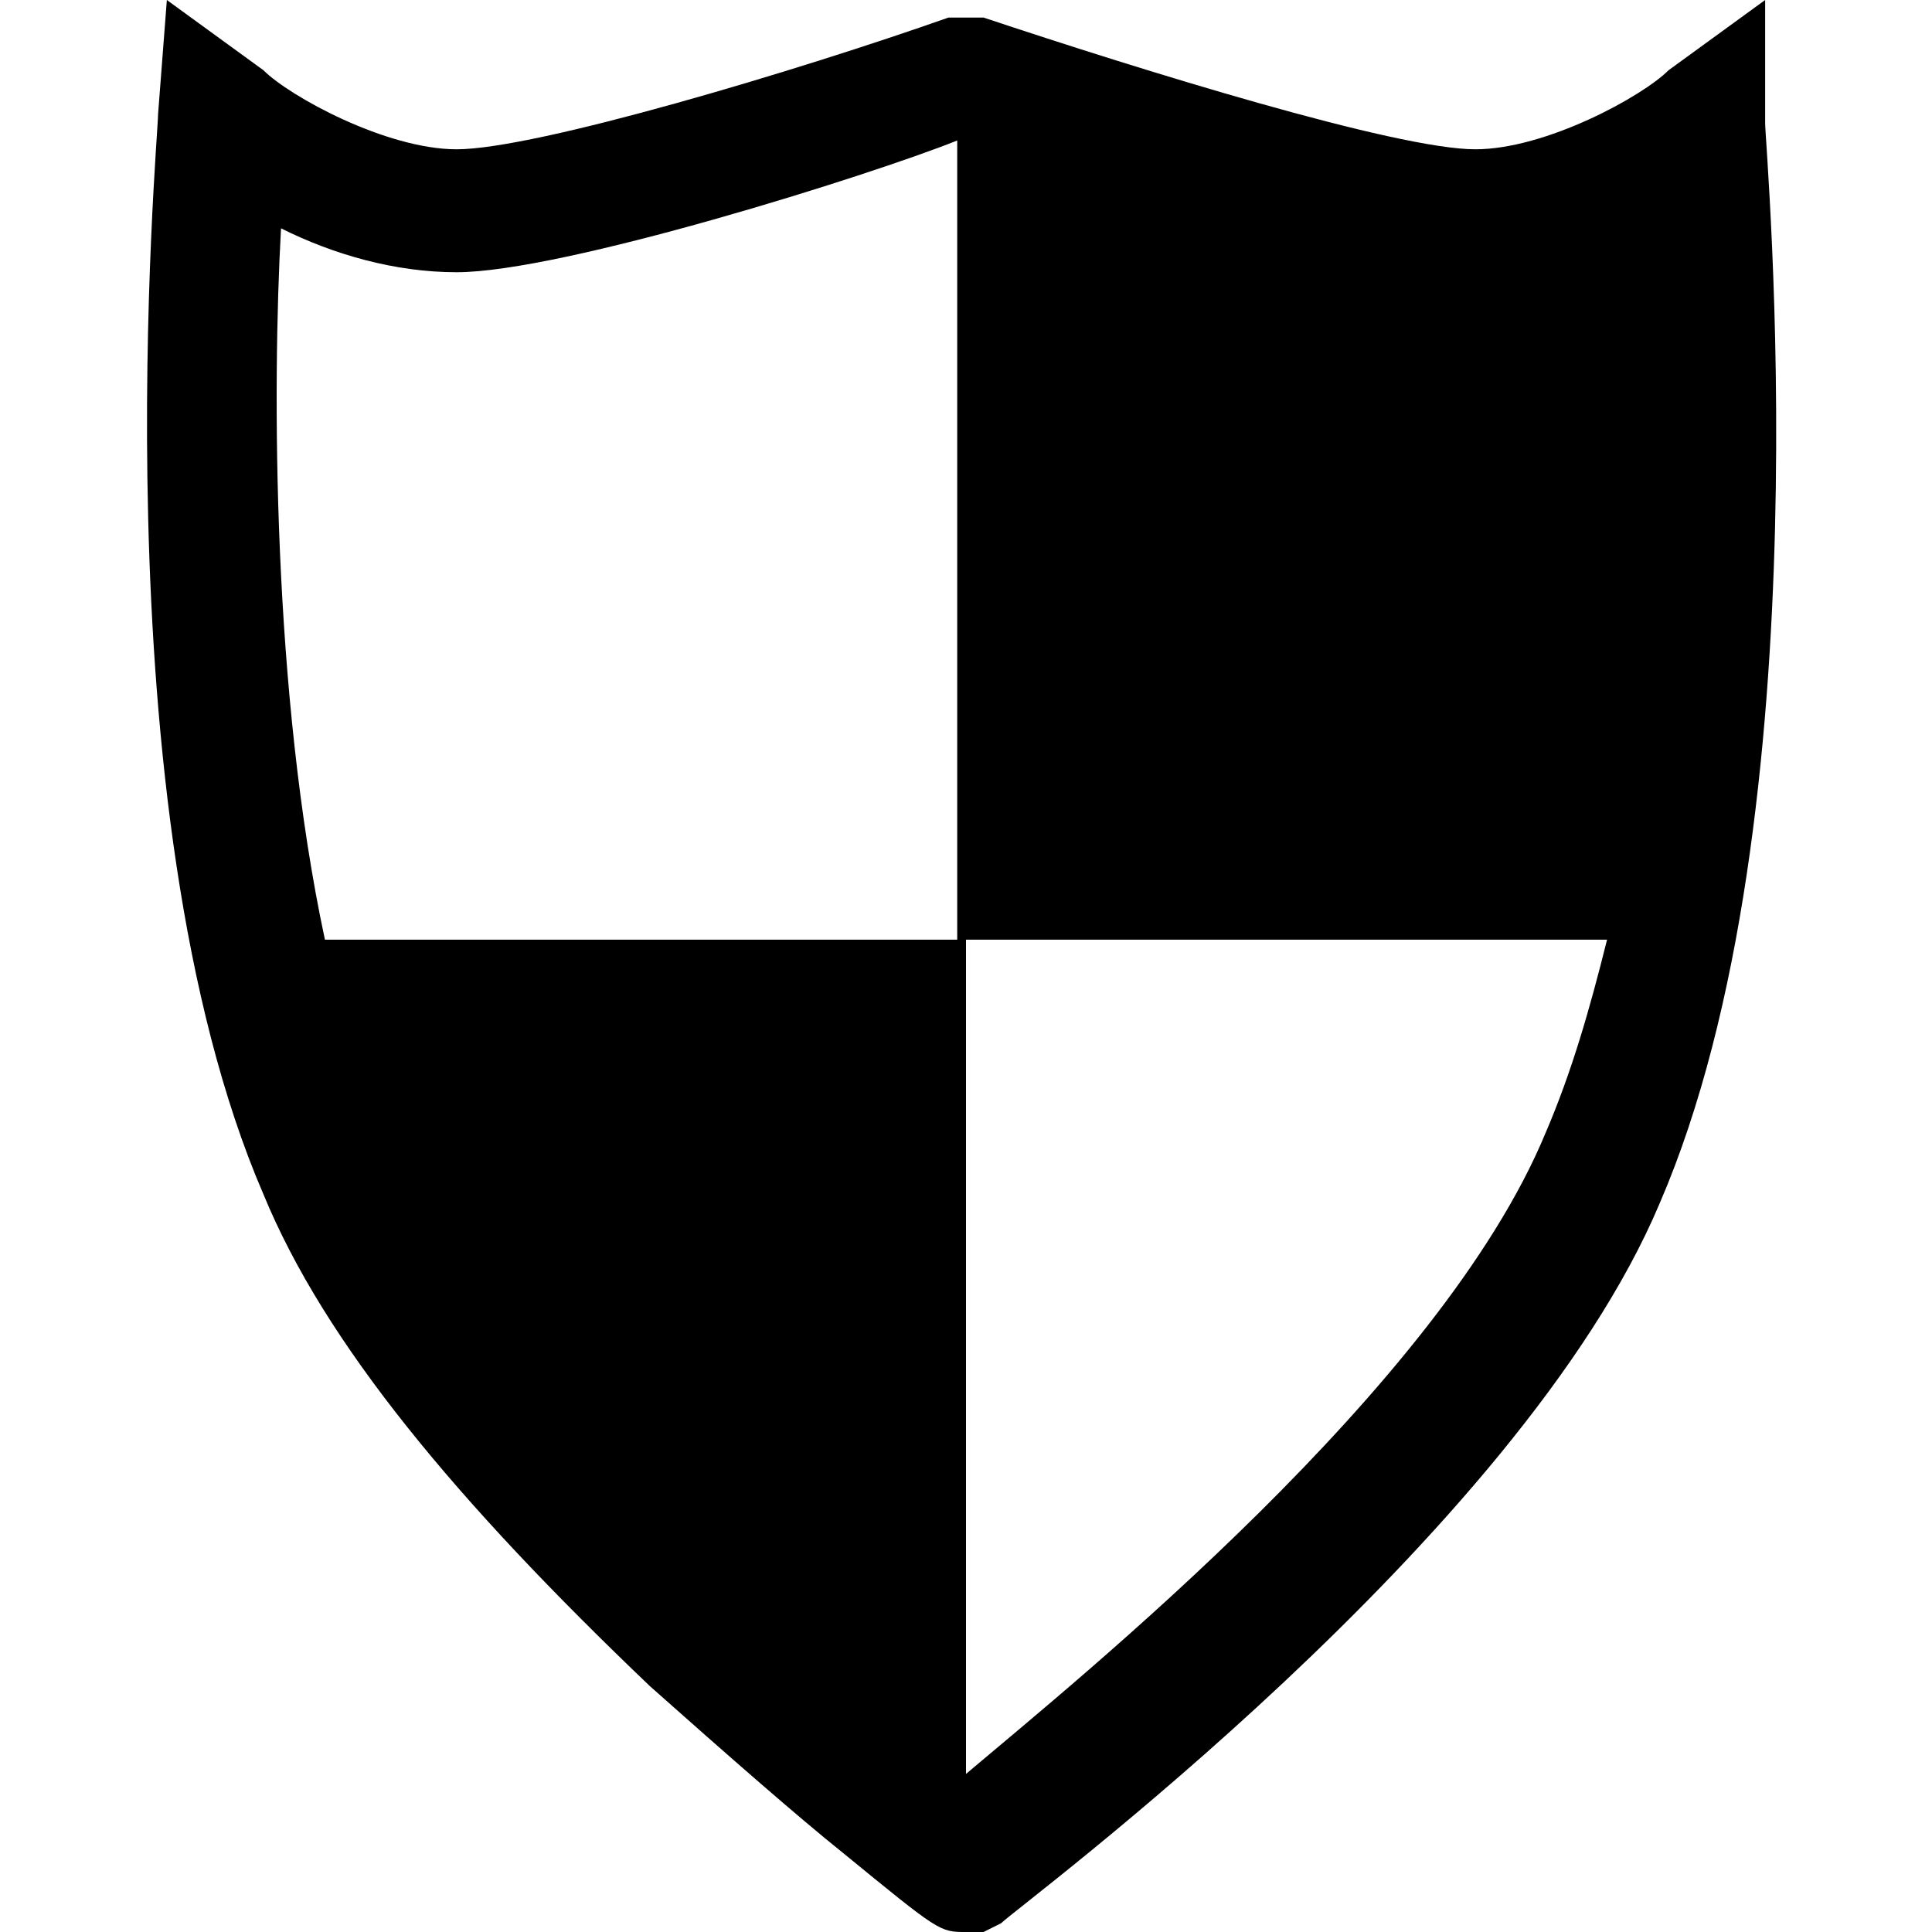 <?xml version="1.0" encoding="utf-8"?>
<!-- Generator: Adobe Illustrator 21.1.0, SVG Export Plug-In . SVG Version: 6.00 Build 0)  -->
<svg version="1.1" id="Layer_1" xmlns="http://www.w3.org/2000/svg" xmlns:xlink="http://www.w3.org/1999/xlink" x="0px" y="0px"
	 viewBox="0 0 22 22" style="enable-background:new 0 0 22 22;" xml:space="preserve">
<path d="M7.4,19.2c0.9,0.8,1.7,1.5,2.2,1.9C10.7,22,10.7,22,11,22h0.2l0.2-0.1c0.2-0.2,5.9-4.4,7.5-8.2c1.9-4.4,1.2-12,1.2-12.3
	L20.1,0L19,0.8c-0.3,0.3-1.4,0.9-2.2,0.9c-0.9,0-3.8-0.9-5.6-1.5l-0.1,0h-0.2l-0.1,0C9.1,0.8,6.1,1.7,5.2,1.7C4.4,1.7,3.3,1.1,3,0.8
	L1.9,0L1.8,1.3c0,0.3-0.7,7.9,1.2,12.3C3.7,15.3,5.2,17.1,7.4,19.2z M3.2,2.6c0.6,0.3,1.3,0.5,2,0.5c1.2,0,4.7-1.1,5.7-1.5v9.1h7.4
	c-0.2,0.8-0.4,1.5-0.7,2.2c-1.2,2.9-5.3,6.2-6.6,7.3c0,0,0,0,0,0v-9.5H3.7C3.1,7.9,3.1,4.4,3.2,2.6z"/>
</svg>
